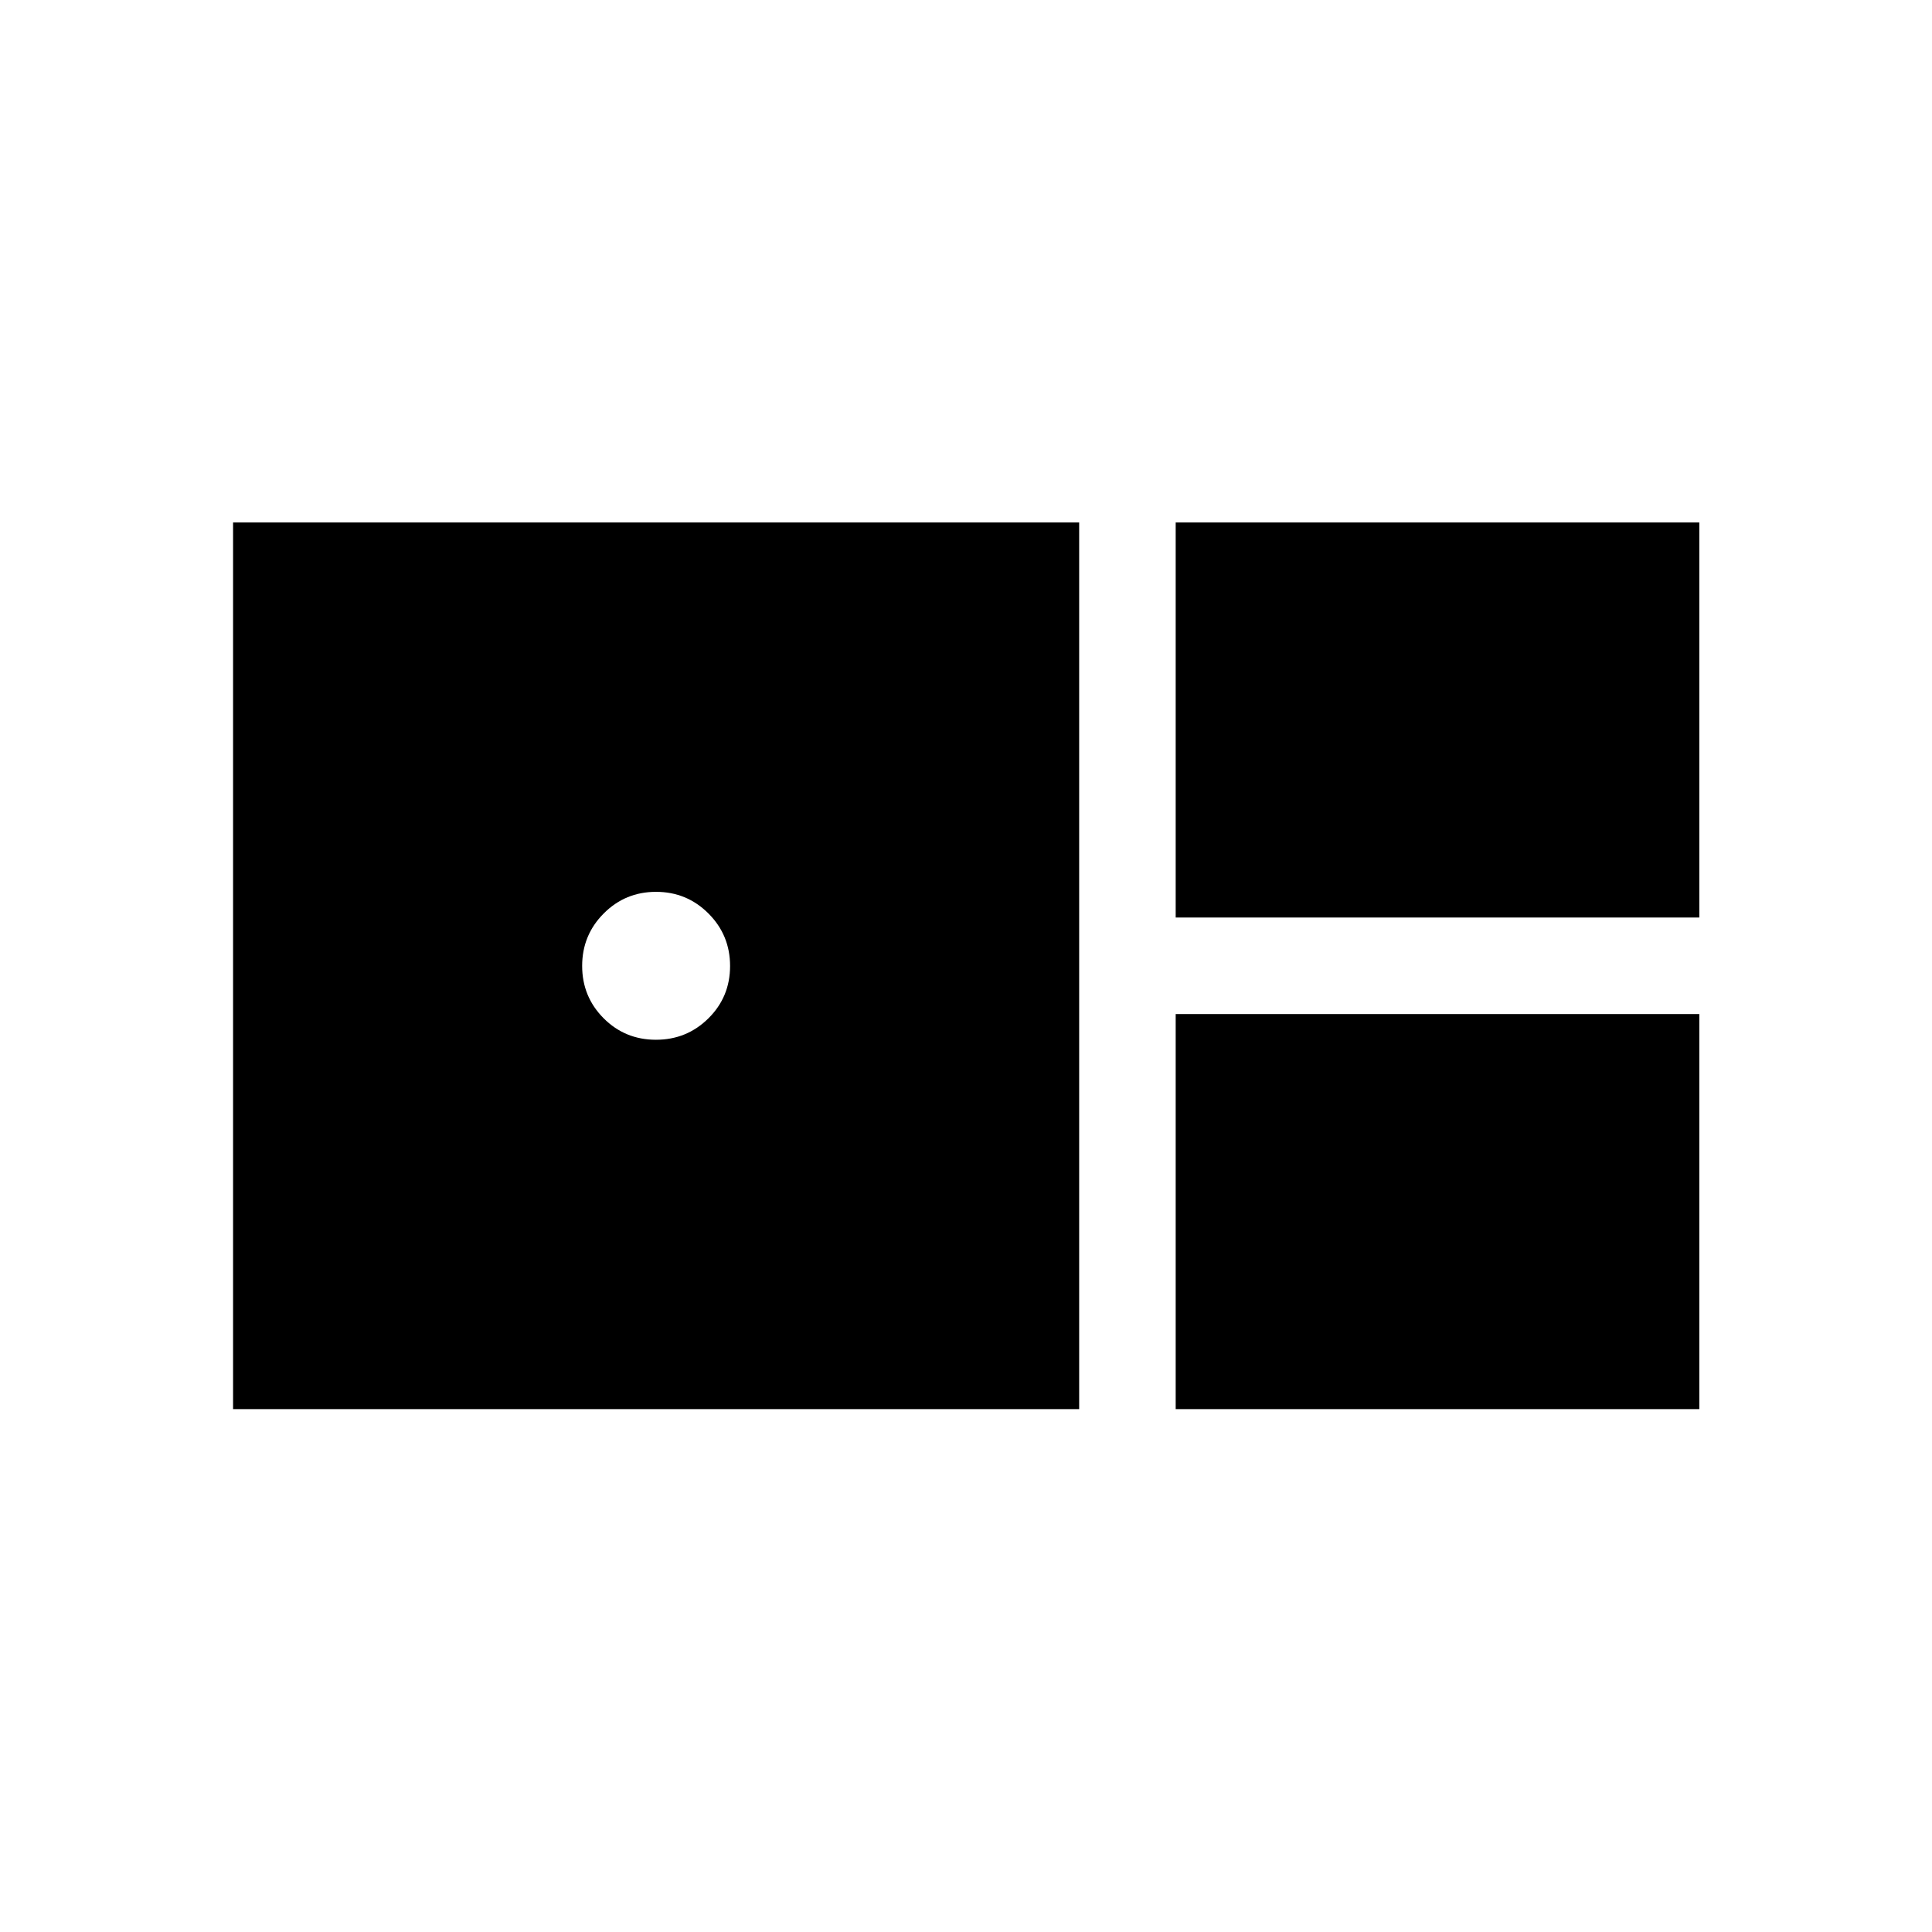 <svg xmlns="http://www.w3.org/2000/svg" height="20" viewBox="0 -960 960 960" width="20"><path d="M584.19-504.08h260.19v-196.3H584.19v196.3ZM115.81-259.81h420.42v-440.57H115.81v440.57Zm210.12-183.54q-15.35 0-26.01-10.7-10.65-10.71-10.65-26 0-15.3 10.71-26.05 10.7-10.75 26-10.75 15.29 0 26.04 10.75t10.75 26.1q0 15.35-10.75 26-10.74 10.65-26.09 10.65Zm258.26 183.54h260.19v-196.31H584.19v196.31Z"/></svg>